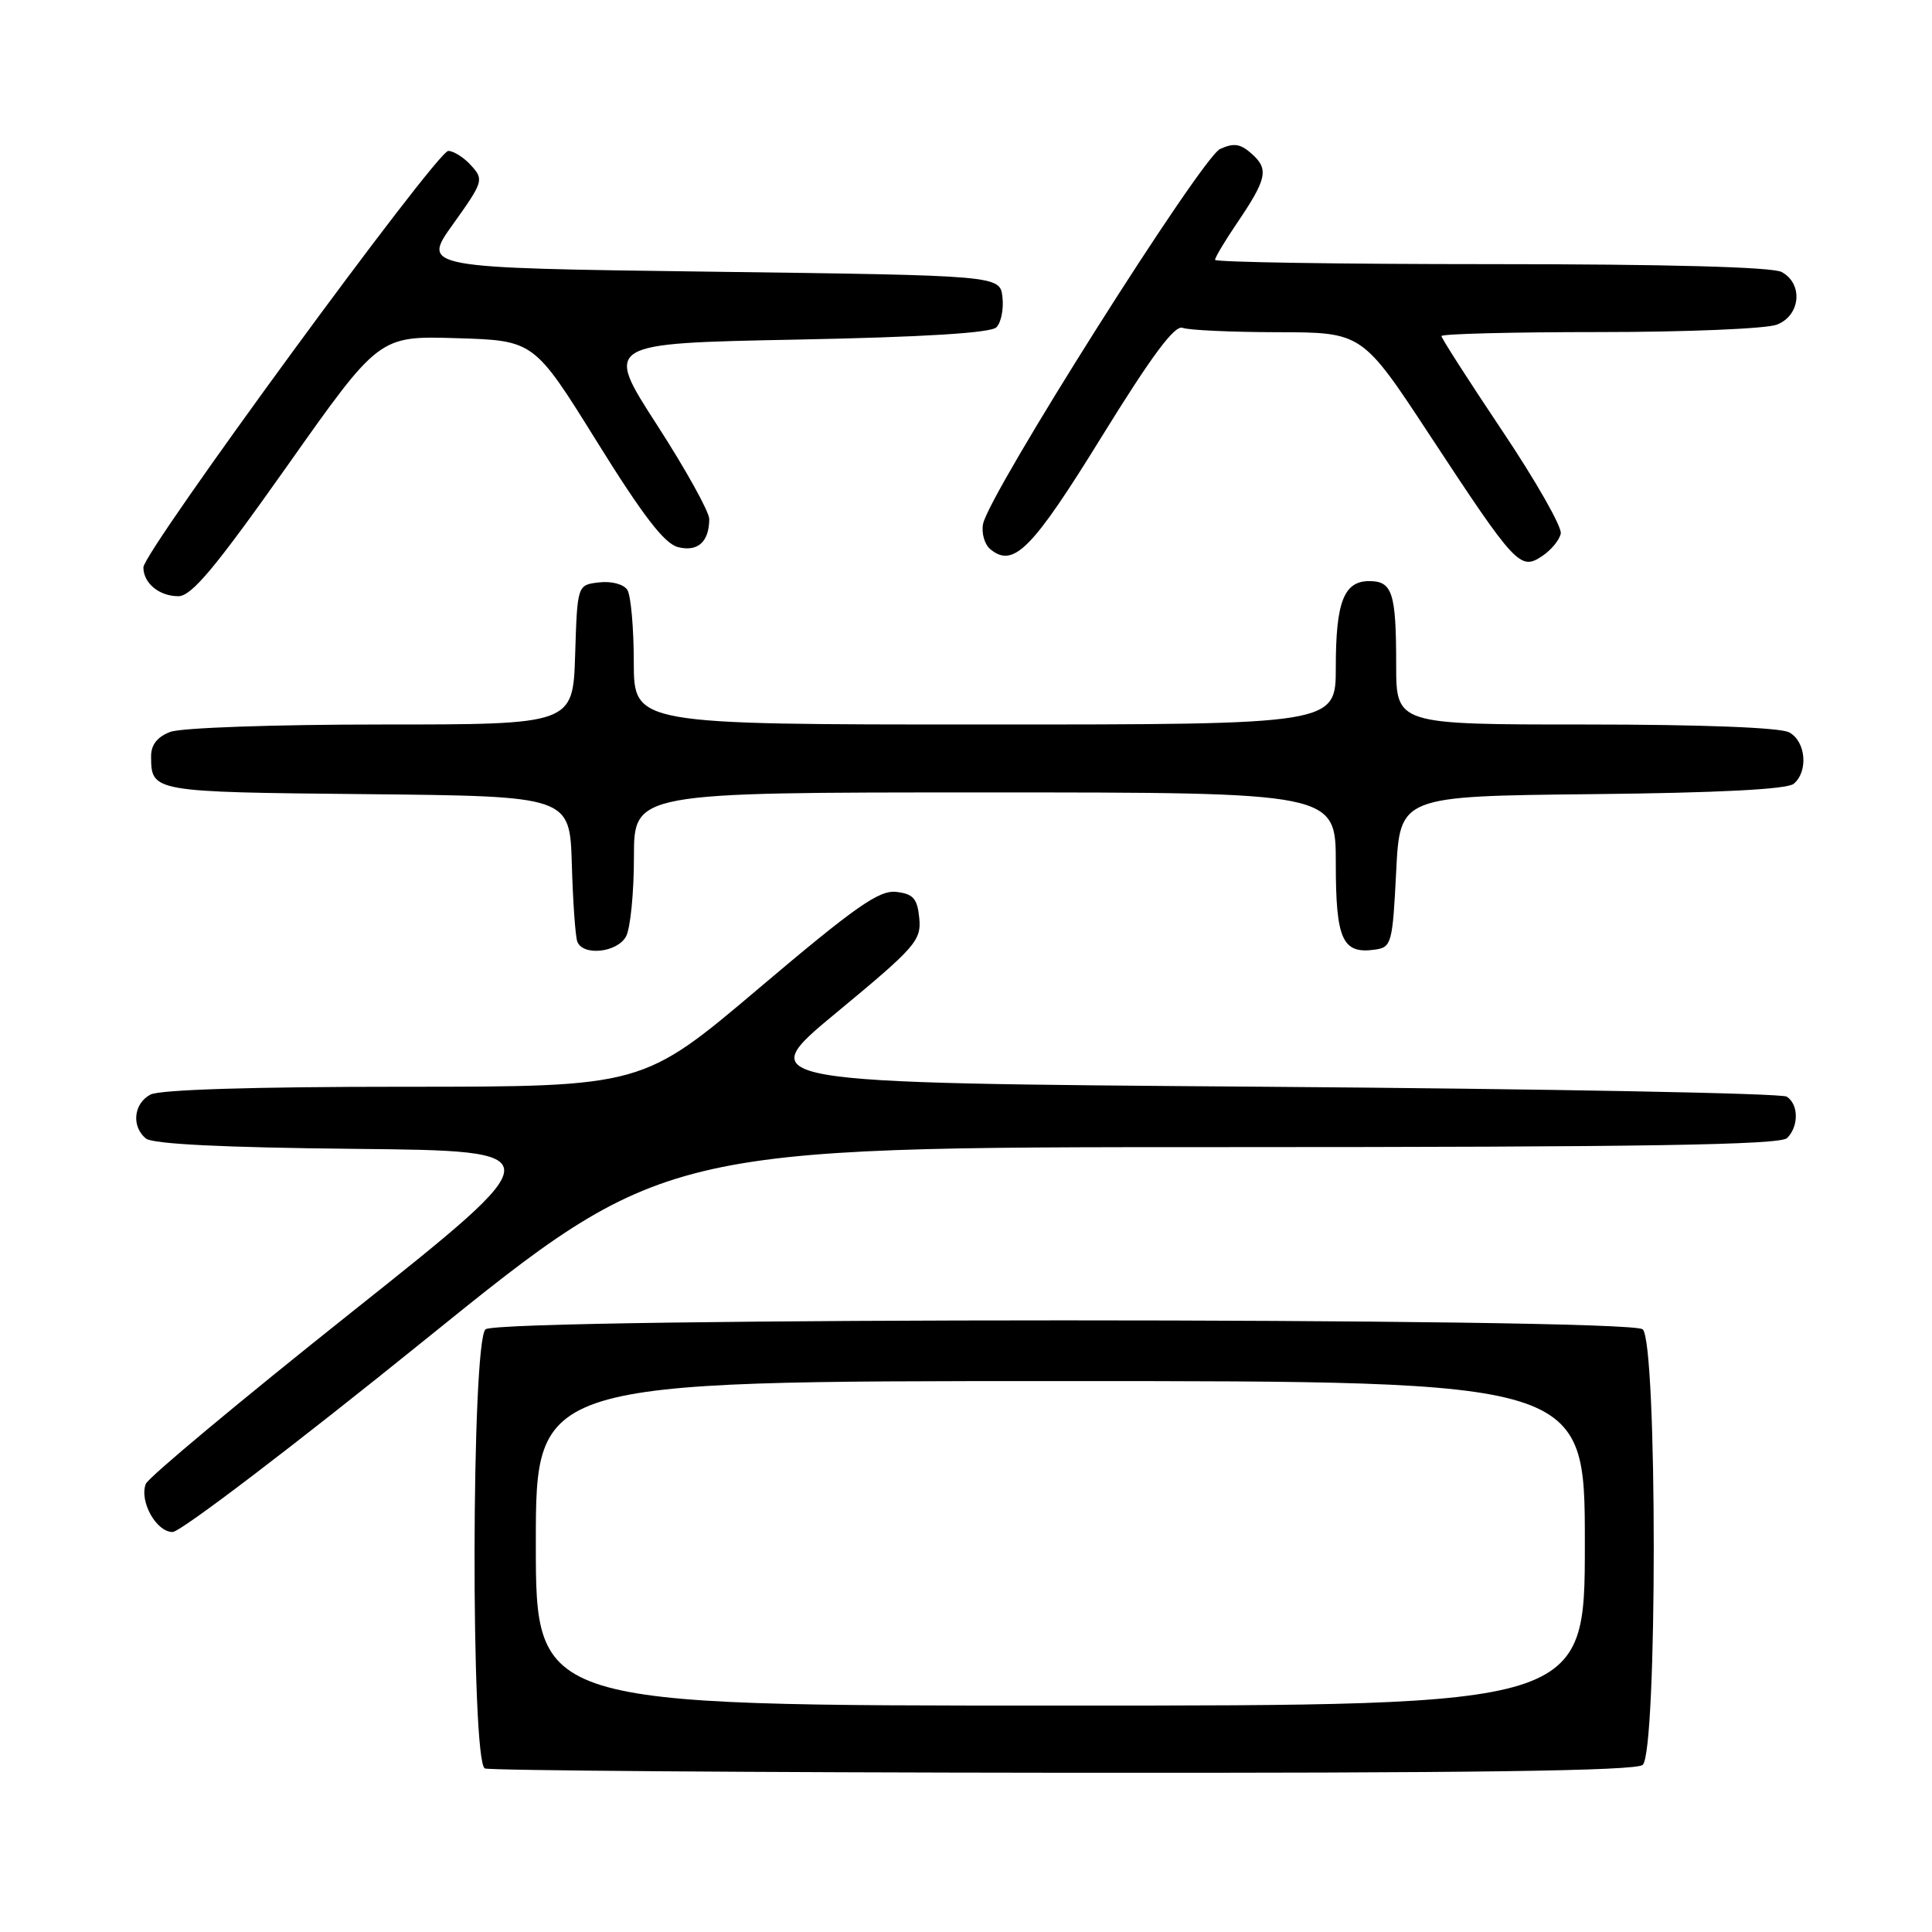 <?xml version="1.0" encoding="UTF-8" standalone="no"?>
<!DOCTYPE svg PUBLIC "-//W3C//DTD SVG 1.1//EN" "http://www.w3.org/Graphics/SVG/1.1/DTD/svg11.dtd" >
<svg xmlns="http://www.w3.org/2000/svg" xmlns:xlink="http://www.w3.org/1999/xlink" version="1.1" viewBox="0 0 256 256">
 <g >
 <path fill="currentColor"
d=" M 217.66 233.86 C 219.62 232.24 219.62 177.76 217.66 176.14 C 215.77 174.56 66.23 174.56 64.34 176.14 C 62.45 177.70 62.37 233.58 64.25 234.33 C 64.94 234.60 99.44 234.86 140.91 234.90 C 194.77 234.95 216.71 234.66 217.66 233.86 Z  M 56.35 177.50 C 87.92 152.00 87.92 152.00 161.76 152.00 C 217.86 152.00 235.89 151.71 236.80 150.80 C 238.36 149.24 238.34 146.34 236.75 145.31 C 236.06 144.86 204.92 144.28 167.54 144.00 C 99.57 143.50 99.57 143.50 110.84 134.17 C 121.31 125.51 122.09 124.62 121.81 121.67 C 121.55 119.05 121.02 118.45 118.76 118.18 C 116.49 117.92 113.34 120.13 100.58 130.93 C 85.14 144.00 85.14 144.00 53.51 144.00 C 33.61 144.00 21.15 144.38 19.93 145.04 C 17.70 146.23 17.39 149.25 19.33 150.86 C 20.21 151.59 29.63 152.06 47.06 152.23 C 73.45 152.50 73.45 152.50 46.67 173.81 C 31.95 185.52 19.63 195.79 19.32 196.62 C 18.43 198.92 20.71 203.00 22.87 203.00 C 23.92 203.00 38.99 191.53 56.35 177.50 Z  M 82.96 124.07 C 83.53 123.00 84.00 118.28 84.00 113.57 C 84.00 105.00 84.00 105.00 130.50 105.00 C 177.00 105.00 177.00 105.00 177.00 114.38 C 177.00 124.52 177.87 126.44 182.19 125.83 C 184.39 125.52 184.52 125.01 185.00 115.50 C 185.50 105.50 185.50 105.50 210.92 105.23 C 227.62 105.06 236.79 104.59 237.67 103.86 C 239.64 102.23 239.29 98.22 237.07 97.04 C 235.88 96.40 225.43 96.00 210.07 96.00 C 185.00 96.00 185.00 96.00 185.00 88.08 C 185.00 78.55 184.50 77.00 181.43 77.00 C 178.07 77.00 177.00 79.77 177.00 88.43 C 177.00 96.00 177.00 96.00 130.50 96.00 C 84.00 96.00 84.00 96.00 83.98 87.75 C 83.98 83.21 83.59 78.90 83.13 78.17 C 82.65 77.41 81.03 76.98 79.39 77.17 C 76.50 77.50 76.50 77.50 76.21 86.75 C 75.92 96.00 75.92 96.00 50.53 96.00 C 36.45 96.00 23.99 96.43 22.57 96.98 C 20.84 97.63 20.01 98.70 20.02 100.23 C 20.05 104.94 20.09 104.95 48.55 105.23 C 75.50 105.50 75.50 105.50 75.77 114.50 C 75.91 119.45 76.24 124.06 76.49 124.75 C 77.20 126.72 81.80 126.23 82.96 124.07 Z  M 38.05 61.75 C 50.23 44.50 50.23 44.50 60.49 44.81 C 70.76 45.12 70.76 45.12 79.08 58.50 C 85.22 68.38 88.04 72.04 89.85 72.50 C 92.46 73.15 93.96 71.81 93.98 68.78 C 93.99 67.84 90.87 62.21 87.04 56.28 C 80.08 45.50 80.08 45.50 105.49 45.00 C 122.40 44.67 131.28 44.12 132.03 43.37 C 132.65 42.75 133.01 40.95 132.83 39.37 C 132.50 36.50 132.50 36.50 94.19 36.00 C 55.87 35.50 55.87 35.50 60.04 29.69 C 64.04 24.09 64.13 23.80 62.44 21.94 C 61.48 20.87 60.11 20.00 59.40 20.00 C 57.87 20.00 19.00 73.09 19.00 75.18 C 19.00 77.27 21.09 79.00 23.63 79.00 C 25.38 79.00 28.48 75.29 38.05 61.75 Z  M 206.81 70.69 C 206.98 69.83 203.50 63.71 199.06 57.09 C 194.63 50.47 191.00 44.82 191.00 44.53 C 191.00 44.24 200.42 44.00 211.93 44.00 C 223.45 44.00 234.02 43.56 235.43 43.02 C 238.59 41.82 238.97 37.59 236.07 36.04 C 234.83 35.38 220.86 35.00 197.57 35.00 C 177.45 35.00 161.00 34.74 161.00 34.43 C 161.00 34.12 162.27 31.98 163.83 29.68 C 167.86 23.74 168.15 22.45 165.93 20.44 C 164.39 19.04 163.51 18.90 161.67 19.74 C 159.20 20.87 131.02 65.44 130.26 69.43 C 130.03 70.64 130.46 72.14 131.22 72.77 C 134.29 75.31 136.75 72.82 145.99 57.85 C 152.61 47.13 155.65 43.04 156.70 43.44 C 157.50 43.75 163.19 44.01 169.33 44.02 C 180.50 44.04 180.50 44.04 189.50 57.74 C 200.80 74.93 201.44 75.62 204.32 73.70 C 205.52 72.91 206.64 71.56 206.81 70.69 Z  M 71.00 204.50 C 71.00 183.00 71.00 183.00 140.50 183.00 C 210.00 183.00 210.00 183.00 210.00 204.50 C 210.00 226.00 210.00 226.00 140.50 226.00 C 71.00 226.00 71.00 226.00 71.00 204.50 Z "/>
</g>
</svg>